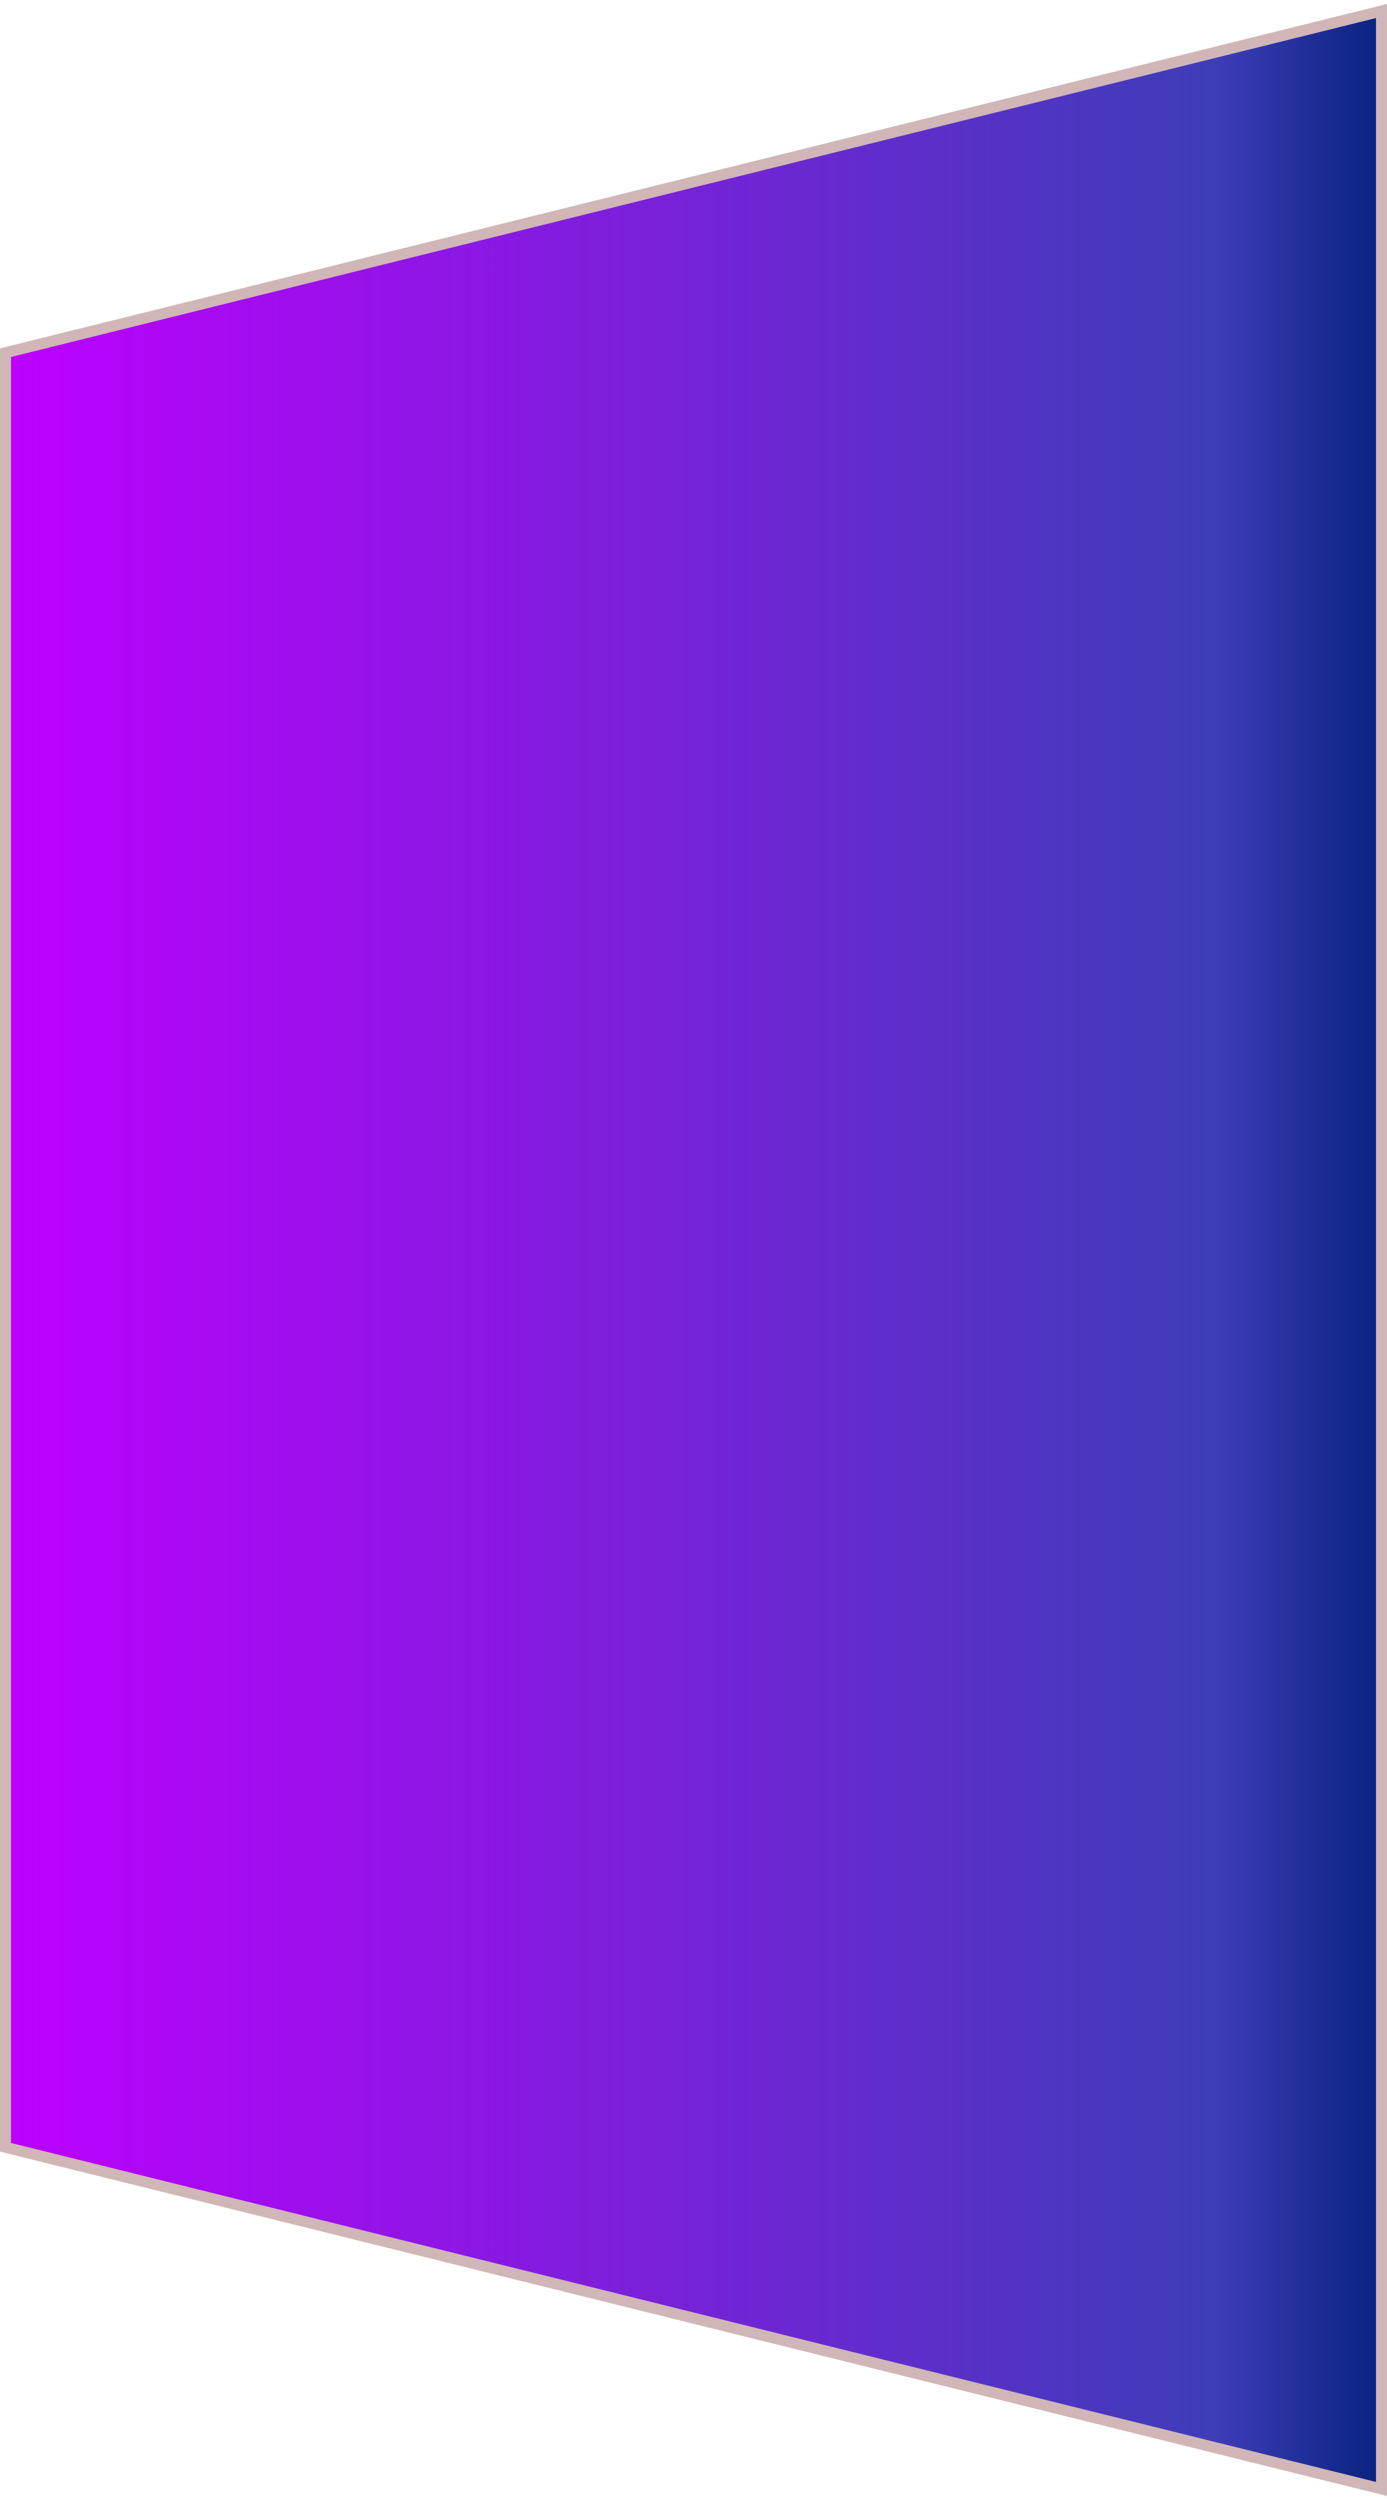 <svg width="252" height="454" viewBox="0 0 252 454" fill="none" xmlns="http://www.w3.org/2000/svg">
<g filter="url(#filter0_b_20_44)">
<path d="M251 452L1 389.949V64.051L251 2V452Z" fill="url(#paint0_linear_20_44)"/>
<path d="M251 452L1 389.949V64.051L251 2V452Z" stroke="#D0B6B6" stroke-width="2"/>
</g>
<defs>
<filter id="filter0_b_20_44" x="-30" y="-29.279" width="312" height="512.557" filterUnits="userSpaceOnUse" color-interpolation-filters="sRGB">
<feFlood flood-opacity="0" result="BackgroundImageFix"/>
<feGaussianBlur in="BackgroundImageFix" stdDeviation="15"/>
<feComposite in2="SourceAlpha" operator="in" result="effect1_backgroundBlur_20_44"/>
<feBlend mode="normal" in="SourceGraphic" in2="effect1_backgroundBlur_20_44" result="shape"/>
</filter>
<linearGradient id="paint0_linear_20_44" x1="251" y1="227" x2="1" y2="227" gradientUnits="userSpaceOnUse">
<stop stop-color="#092380"/>
<stop offset="0.122" stop-color="#3E3DB8"/>
<stop offset="1" stop-color="#BD00FF"/>
</linearGradient>
</defs>
</svg>
